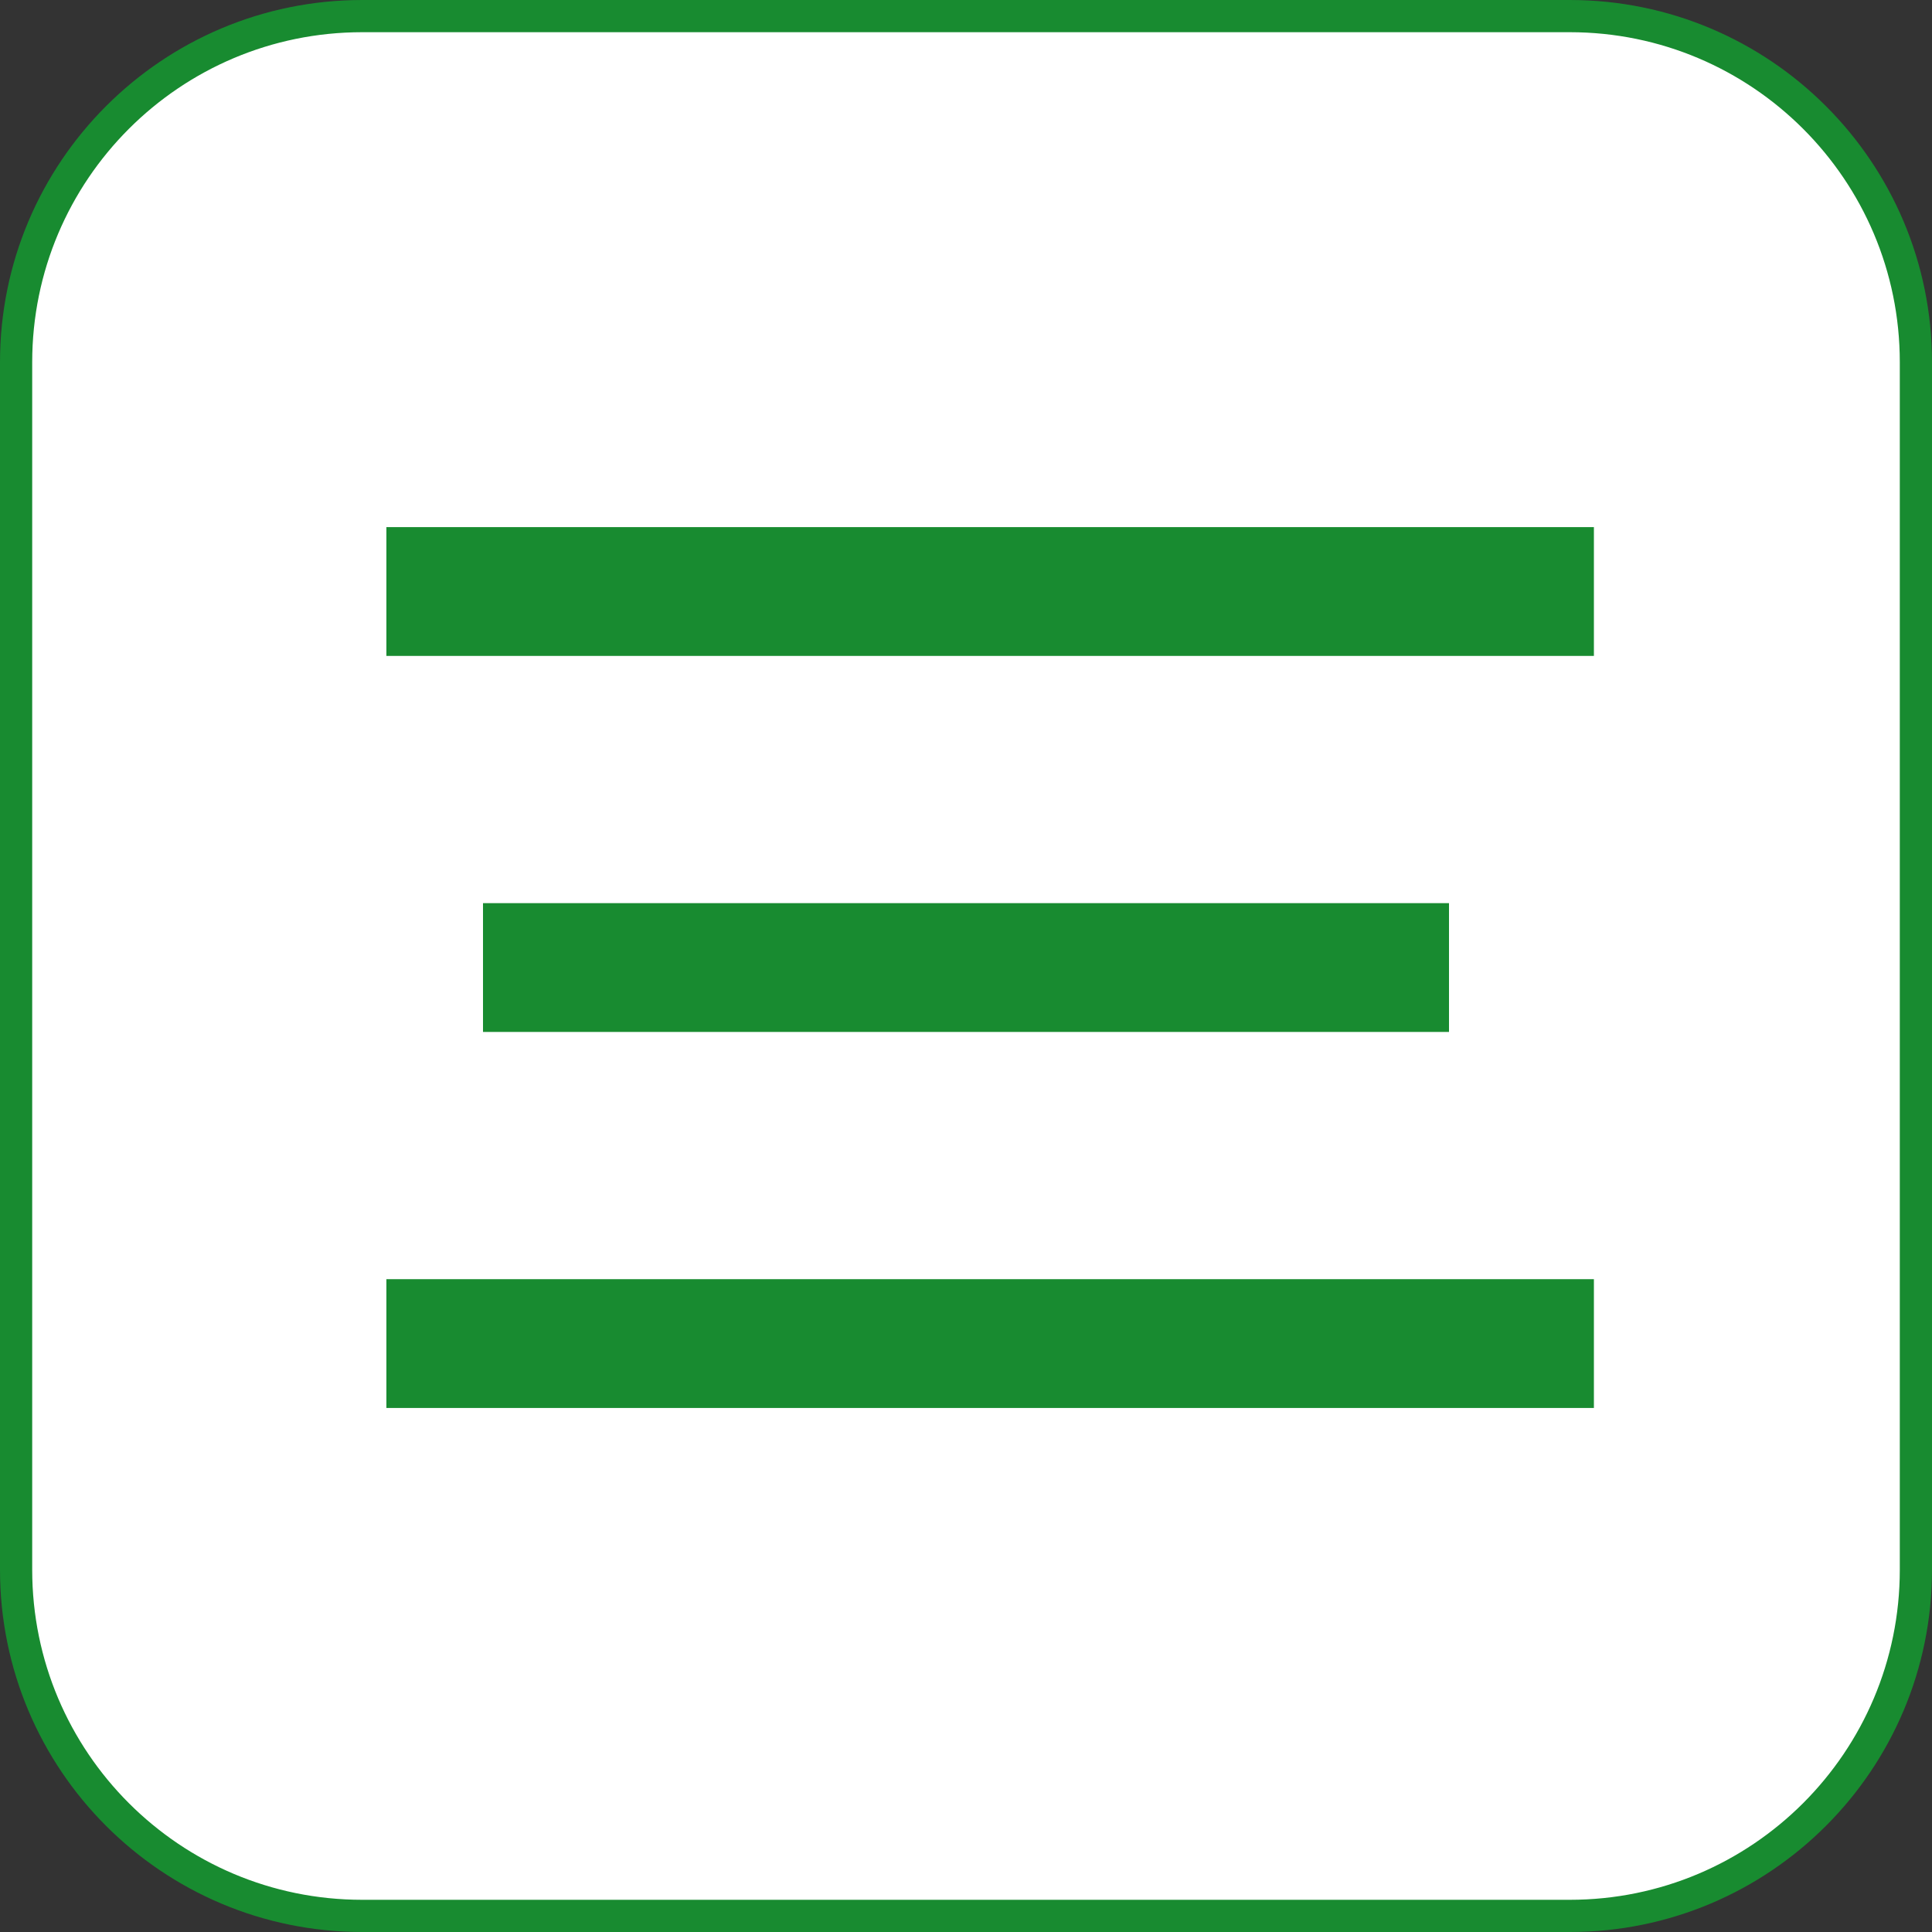 <svg width="30" height="30" viewBox="0 0 30 30" fill="none" xmlns="http://www.w3.org/2000/svg">
<rect x="0" y="0" width="30" height="30" fill="#333333" stroke="none"/>
<path d="M0.25 24.375L0.25 5.625C0.25 2.656 2.656 0.25 5.625 0.25L24.375 0.25C27.344 0.25 29.75 2.656 29.75 5.625L29.75 24.375C29.75 27.344 27.344 29.75 24.375 29.75L5.625 29.75C2.656 29.75 0.25 27.344 0.25 24.375Z" fill="white" stroke="#188B30" stroke-width="0.5"/>
<line x1="6" y1="9.185" x2="24.75" y2="9.185" stroke="#188B30" stroke-width="2"/>
<line x1="7.5" y1="15.024" x2="22.5" y2="15.024" stroke="#188B30" stroke-width="2"/>
<line x1="6" y1="20.863" x2="24.75" y2="20.863" stroke="#188B30" stroke-width="2"/>
</svg>
